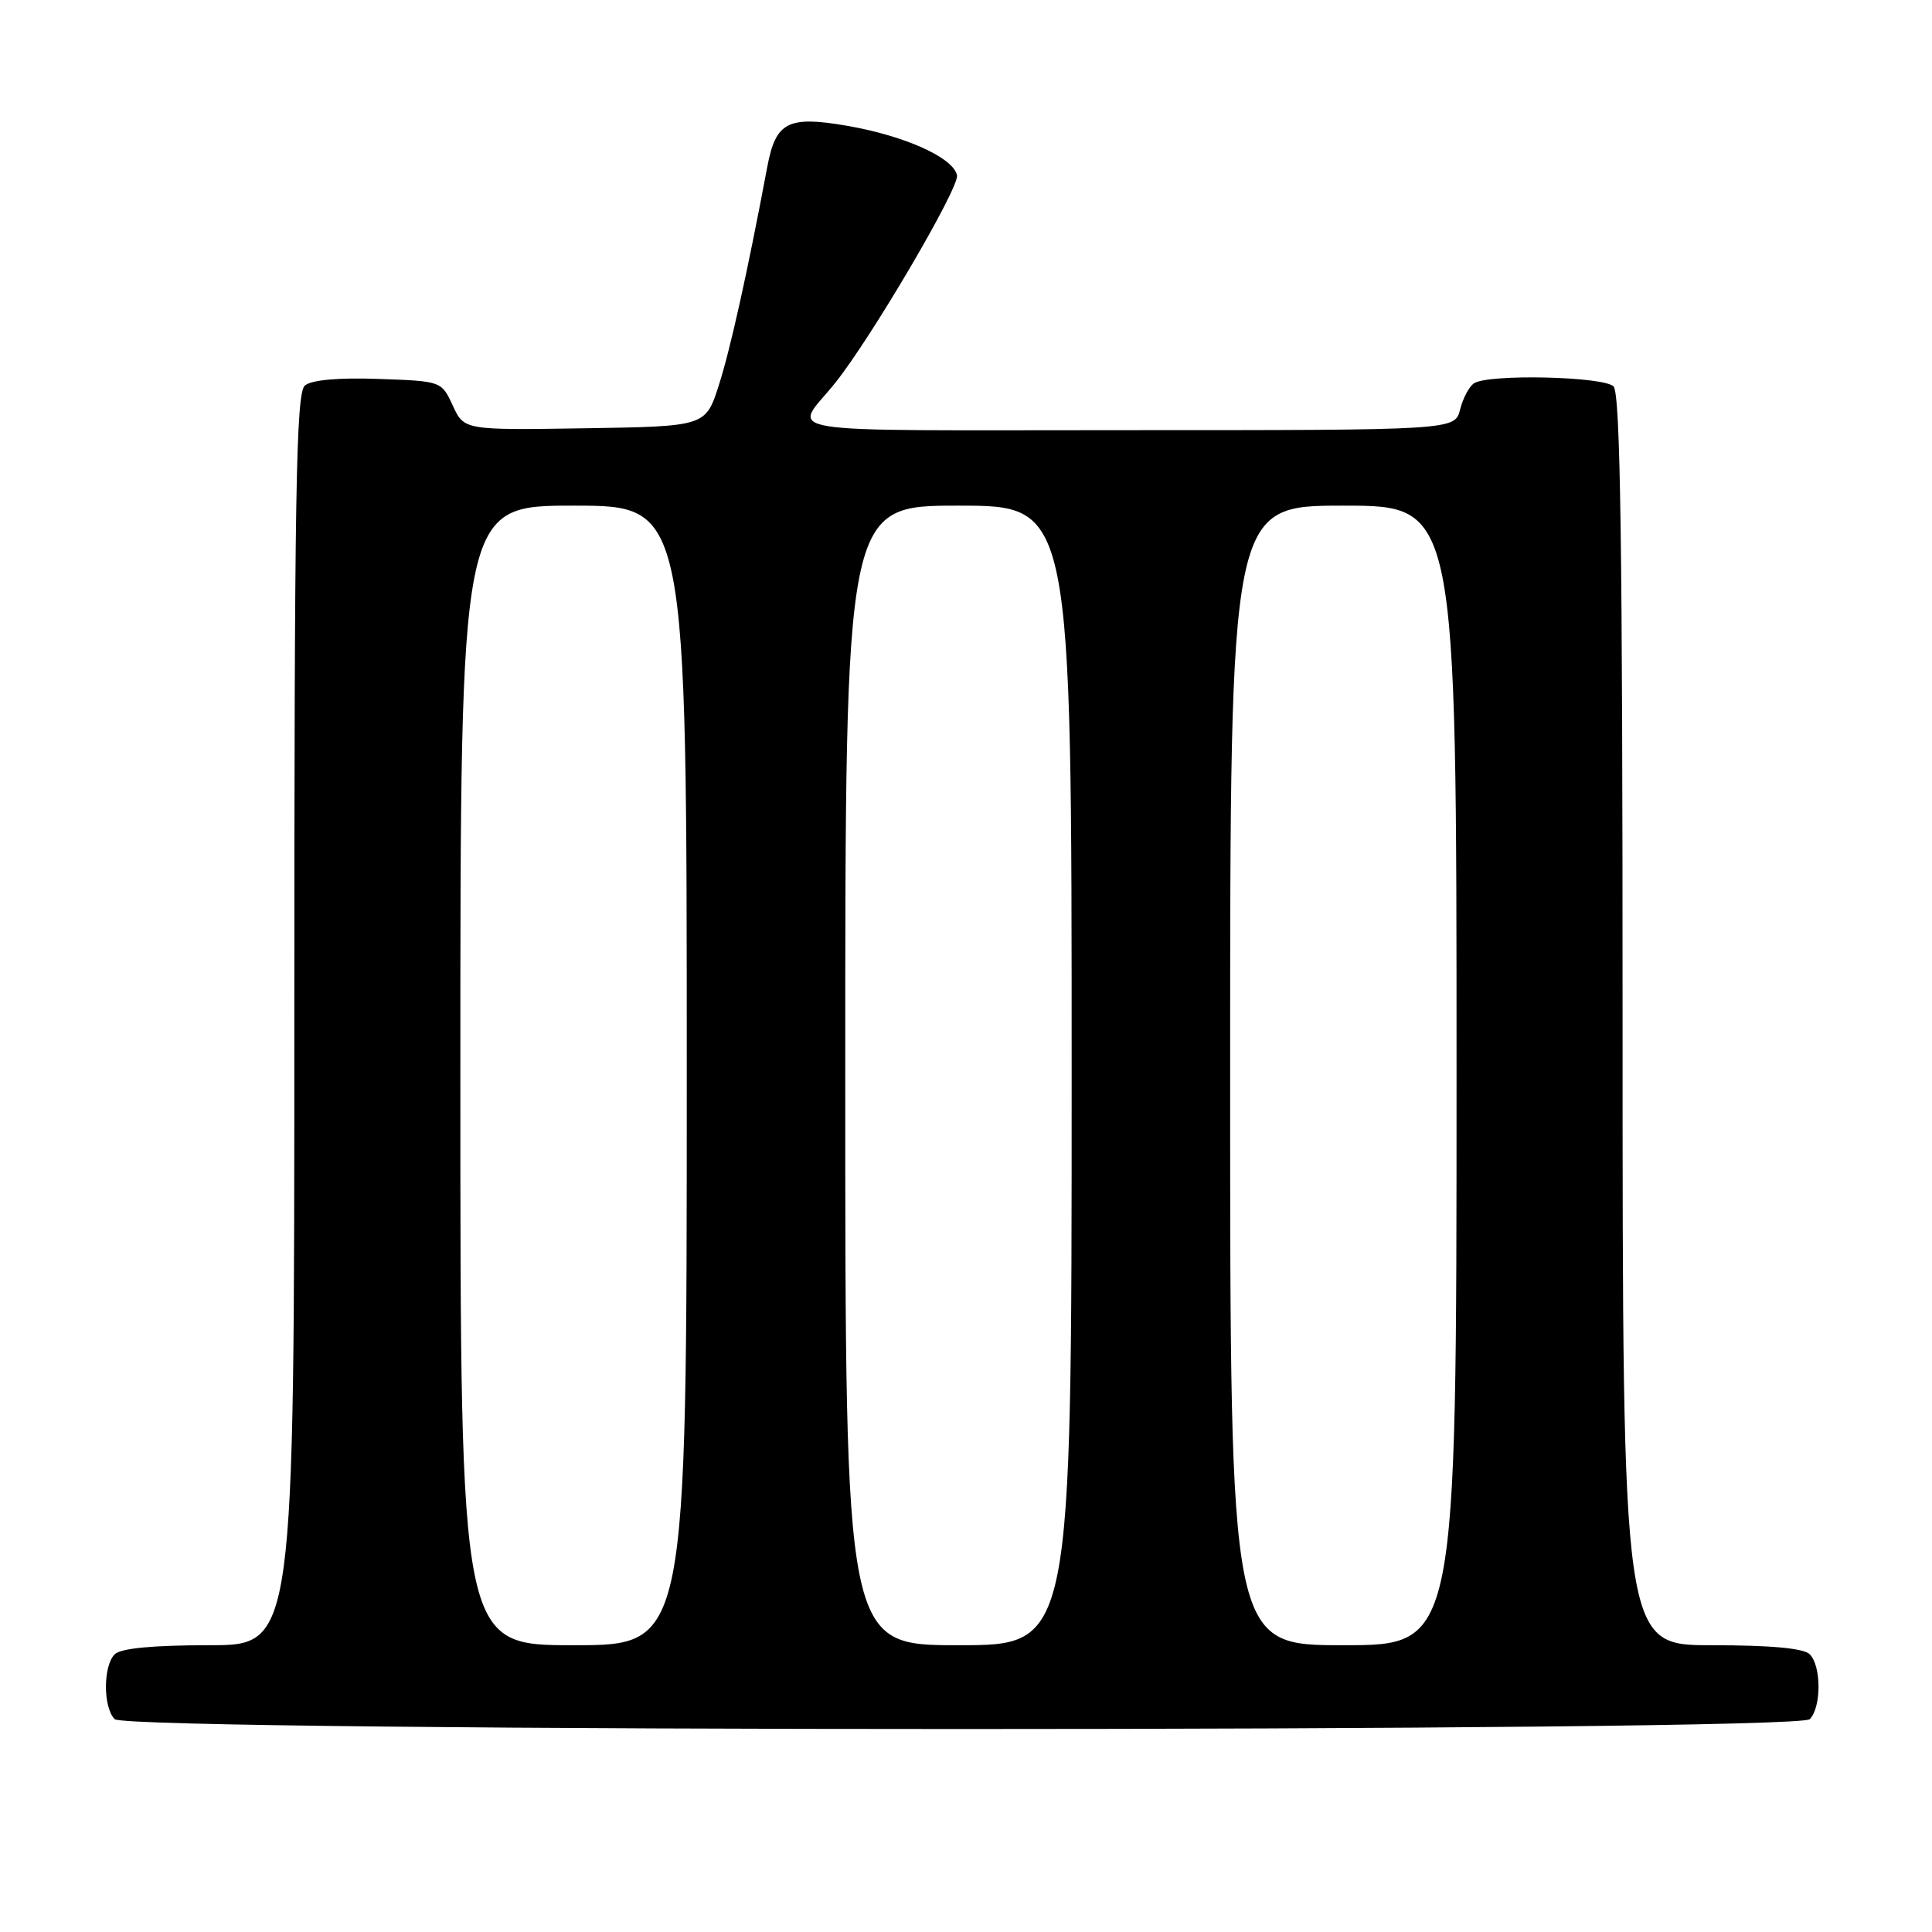 <?xml version="1.0" encoding="UTF-8" standalone="no"?>
<!DOCTYPE svg PUBLIC "-//W3C//DTD SVG 1.1//EN" "http://www.w3.org/Graphics/SVG/1.1/DTD/svg11.dtd" >
<svg xmlns="http://www.w3.org/2000/svg" xmlns:xlink="http://www.w3.org/1999/xlink" version="1.1" viewBox="0 0 256 256">
 <g >
 <path fill="currentColor"
d=" M 239.80 227.80 C 241.35 226.25 241.35 220.75 239.80 219.20 C 239.00 218.40 234.64 218.00 226.80 218.00 C 215.00 218.00 215.00 218.00 215.00 135.20 C 215.00 72.13 214.71 52.11 213.80 51.20 C 212.48 49.88 197.29 49.53 195.33 50.78 C 194.69 51.18 193.85 52.75 193.47 54.26 C 192.78 57.00 192.78 57.00 149.27 57.00 C 100.91 57.00 105.10 57.68 110.65 50.76 C 115.41 44.83 127.12 24.89 126.81 23.24 C 126.36 20.90 119.88 17.98 112.20 16.66 C 104.40 15.32 102.79 16.15 101.67 22.10 C 99.05 36.04 96.79 46.23 95.25 51.04 C 93.50 56.50 93.50 56.50 77.50 56.75 C 61.50 57.00 61.50 57.00 60.00 53.75 C 58.50 50.50 58.49 50.50 50.15 50.21 C 44.86 50.02 41.29 50.34 40.40 51.08 C 39.22 52.06 39.00 65.22 39.00 135.12 C 39.00 218.00 39.00 218.00 27.70 218.00 C 20.24 218.00 15.99 218.41 15.20 219.20 C 13.65 220.75 13.65 226.25 15.20 227.80 C 16.94 229.54 238.06 229.54 239.80 227.80 Z  M 61.00 142.50 C 61.00 67.00 61.00 67.00 76.00 67.00 C 91.00 67.00 91.00 67.00 91.00 142.50 C 91.00 218.00 91.00 218.00 76.00 218.00 C 61.00 218.00 61.00 218.00 61.00 142.50 Z  M 112.00 142.50 C 112.00 67.00 112.00 67.00 127.00 67.00 C 142.00 67.00 142.00 67.00 142.00 142.50 C 142.00 218.00 142.00 218.00 127.00 218.00 C 112.00 218.00 112.00 218.00 112.00 142.50 Z  M 163.00 142.50 C 163.00 67.00 163.00 67.00 178.00 67.00 C 193.00 67.00 193.00 67.00 193.00 142.50 C 193.00 218.00 193.00 218.00 178.00 218.00 C 163.00 218.00 163.00 218.00 163.00 142.50 Z "/>
</g>
</svg>